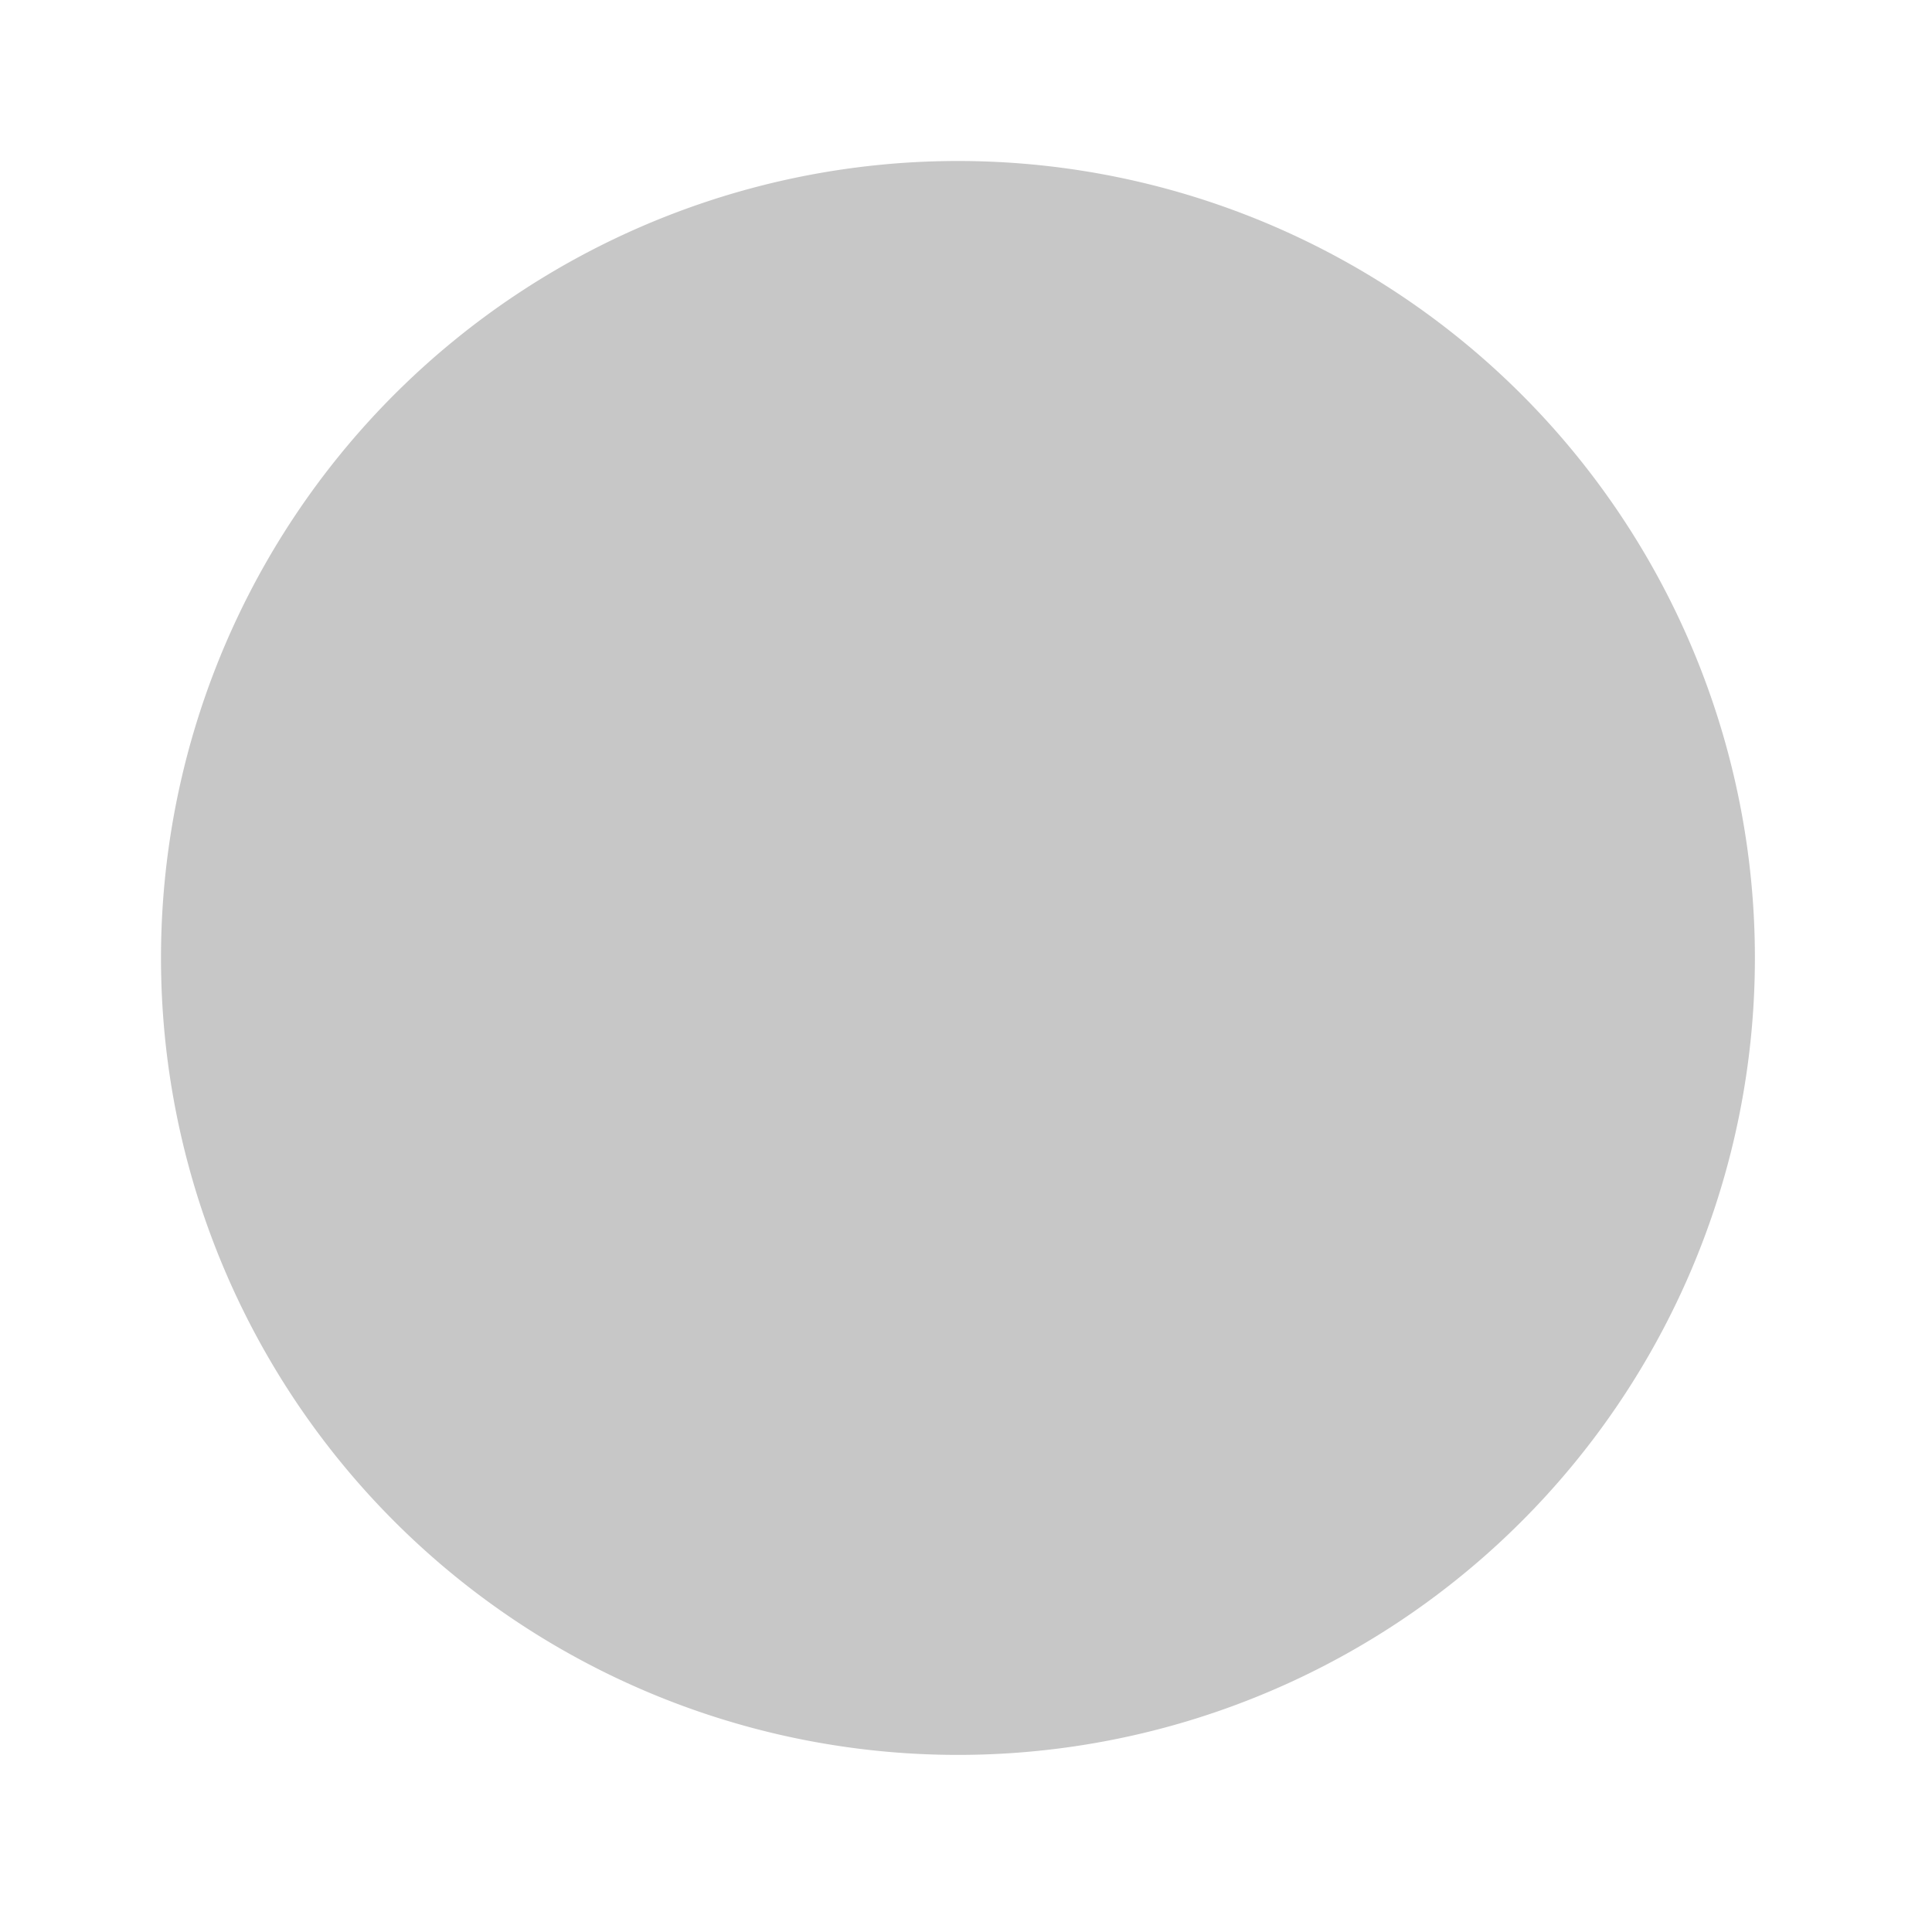 <svg xmlns="http://www.w3.org/2000/svg" width="24" height="24" viewBox="0 0 24 24"><defs><style>.a{fill:none;}.b{fill:#c7c7c7;}</style></defs><path class="a" d="M24,0H0V-24H24Z" transform="translate(0 24)"/><path class="b" d="M0,9.9a9.9,9.9,0,1,1,9.9,9.9A9.9,9.9,0,0,1,0,9.9Z" transform="translate(2 2)"/></svg>
